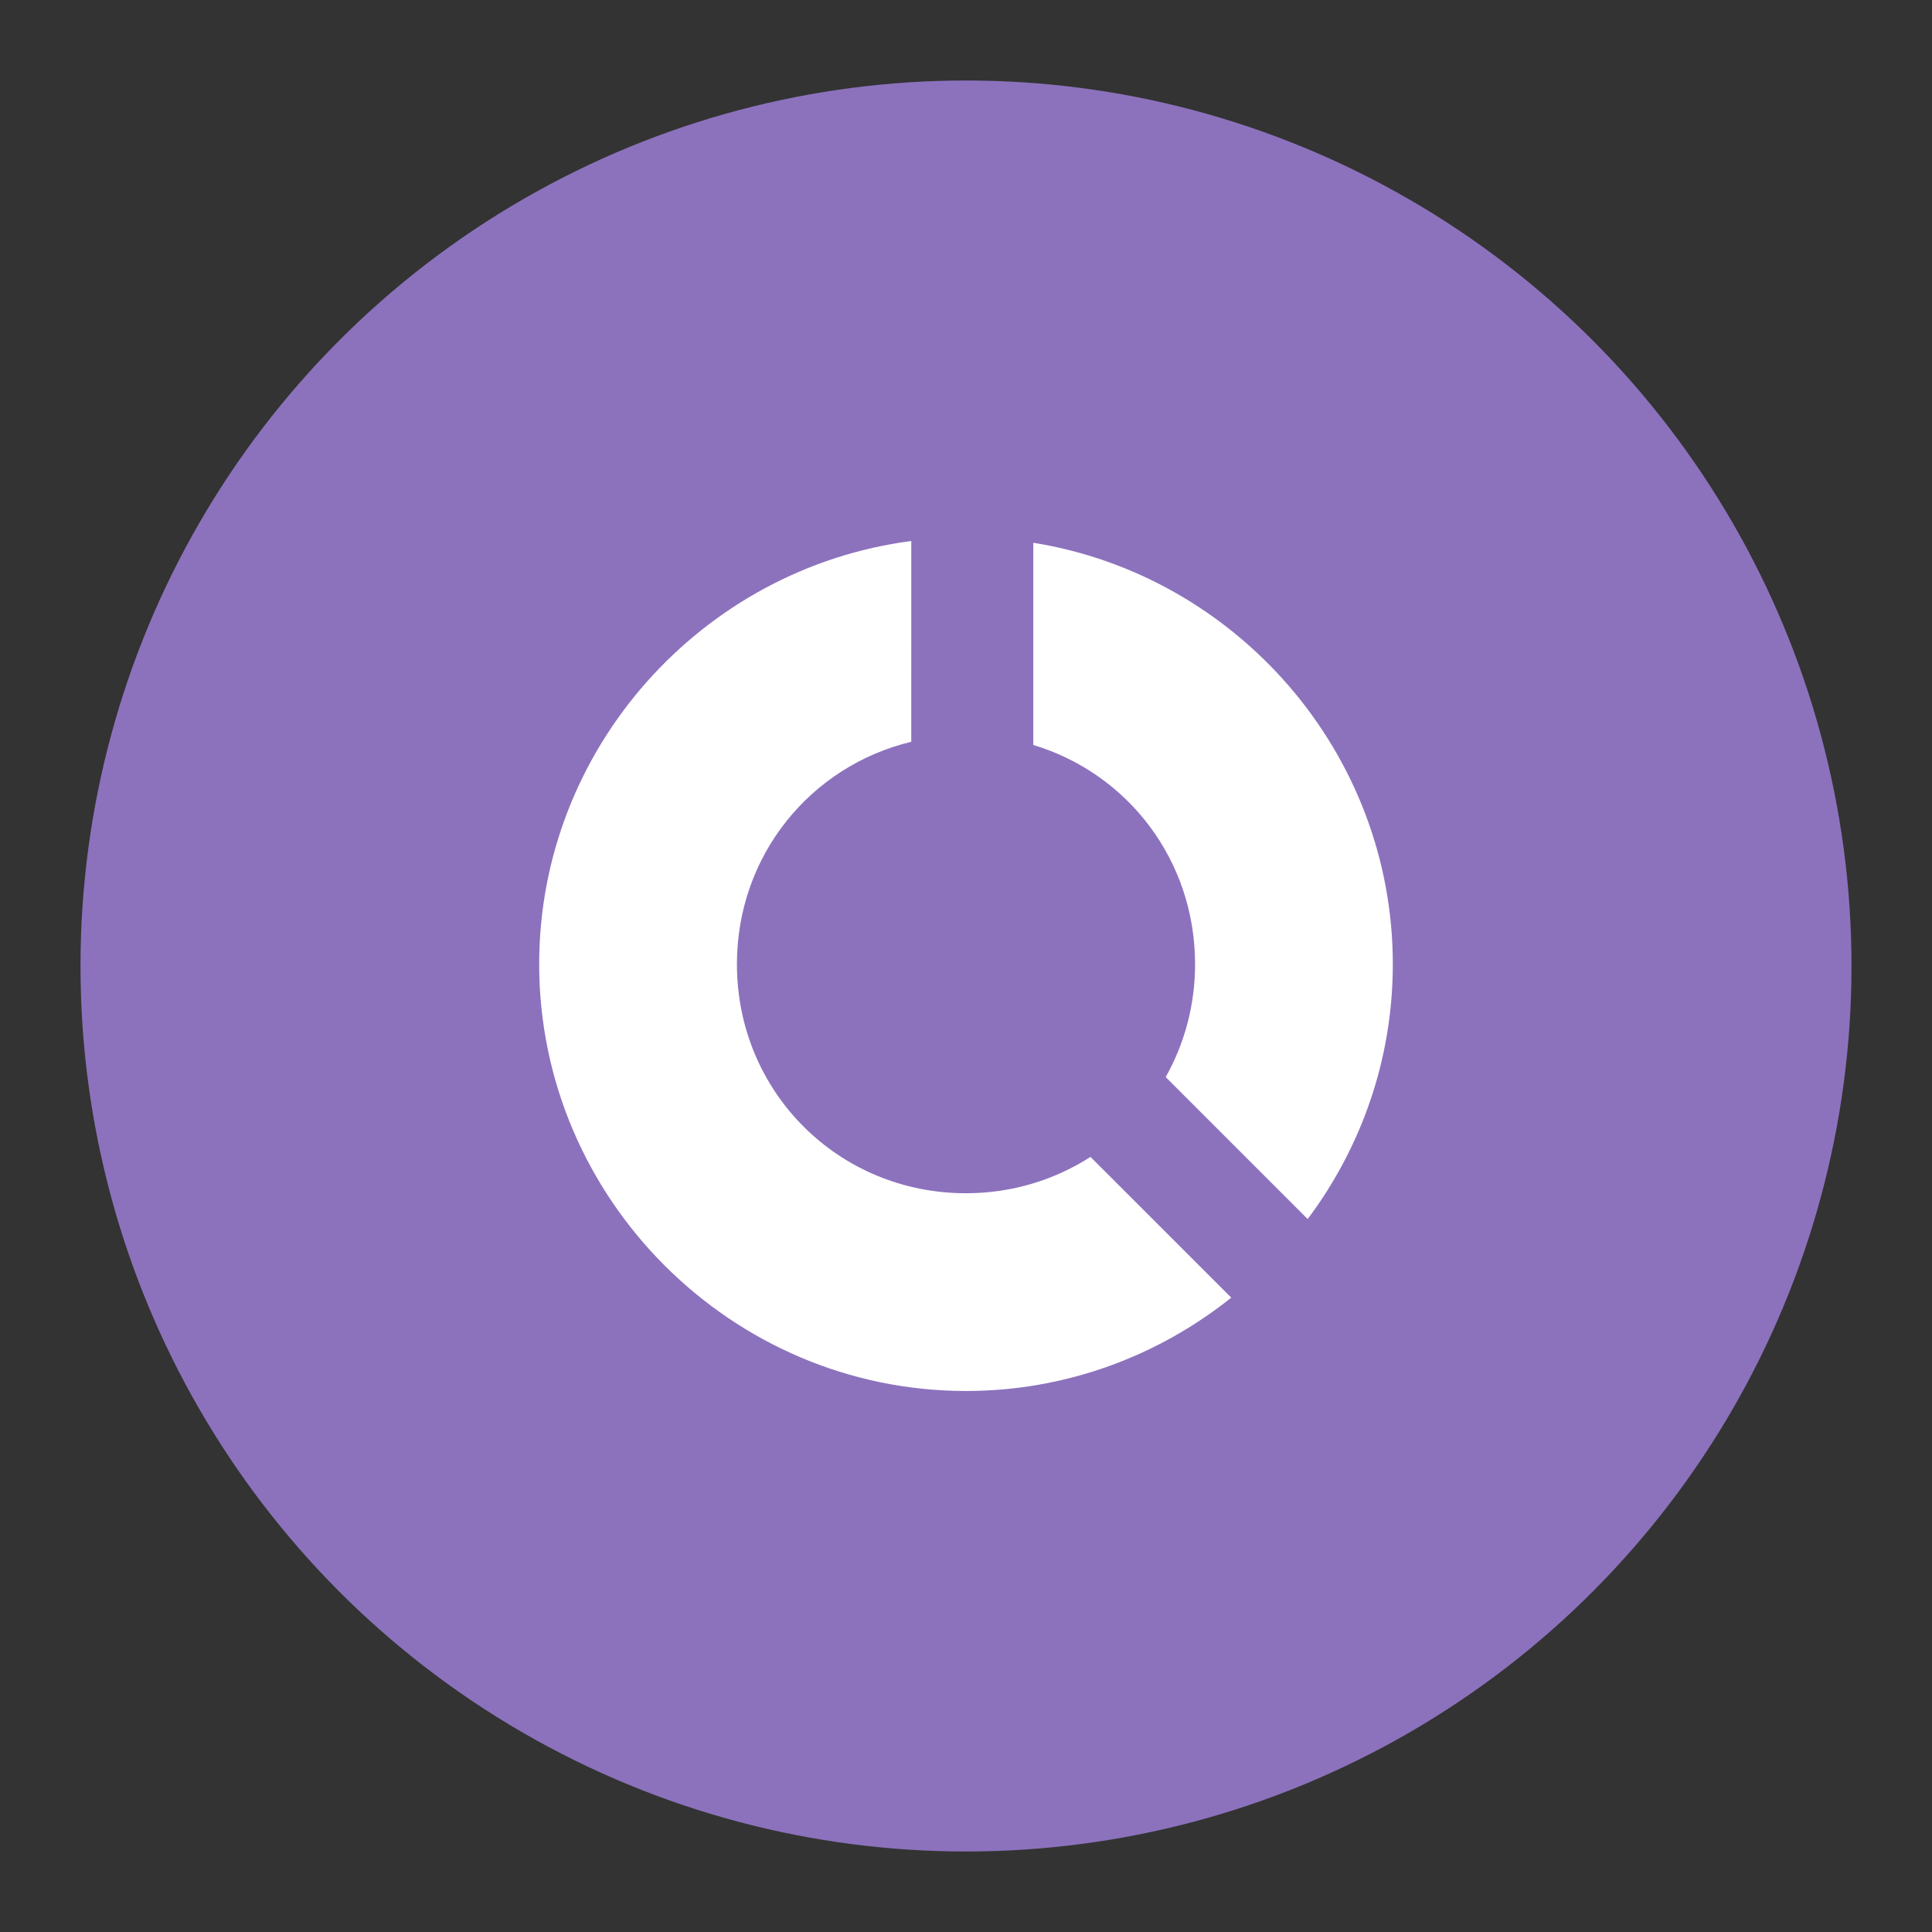 <?xml version="1.0" encoding="UTF-8"?>
<svg version="1.1" viewBox="0 0 192 192" xml:space="preserve" xmlns="http://www.w3.org/2000/svg">
	 <rect x="0" y="0" width="192" height="192" fill="#333333" stroke="none"/>
	 <circle class="a" cx="96" cy="96" r="88" fill="#8c72bd"/><path d="m90.562 53.766c-20.769 2.697-36.979 20.586-36.979 42.053 0 23.31 19.108 42.416 42.418 42.416 9.939 0 19.106-3.483 26.361-9.275l-13.99-13.988c-3.551 2.28-7.785 3.611-12.371 3.611-12.689 0-22.766-10.075-22.766-22.764 0-10.807 7.319-19.695 17.326-22.102zm12.125 0.172v20.096c9.365 2.818 16.078 11.429 16.078 21.785 0 4.1-1.066 7.918-2.918 11.221l14.109 14.107c5.307-7.083 8.461-15.858 8.461-25.328 0-21.036-15.562-38.645-35.73-41.881z" color="#000000" fill="#fff" stroke-linecap="round" stroke-linejoin="round" style="-inkscape-stroke:none"/></svg>
